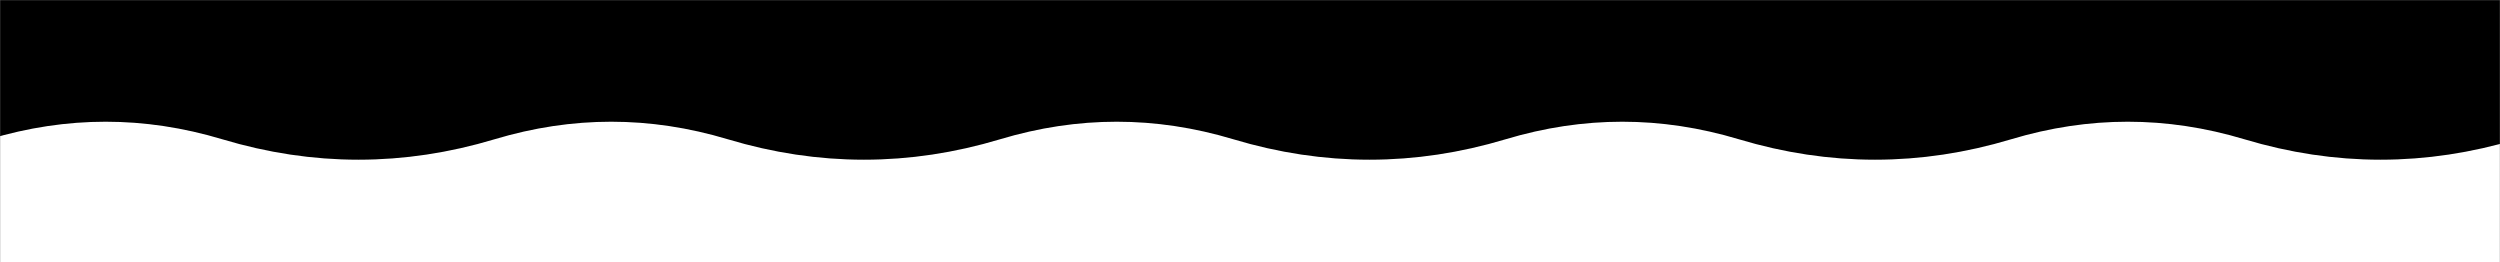 <svg width="1448" height="152" viewBox="0 0 1448 152" fill="none" xmlns="http://www.w3.org/2000/svg">
<rect x="0" y="0" width="1448" height="152" fill="#808080" stroke="none"/>
<mask id="mask0_212_13" style="mask-type:alpha" maskUnits="userSpaceOnUse" x="0" y="0" width="1448" height="152">
<rect width="1448" height="152" fill="#D9D9D9"/>
</mask>
<g mask="url(#mask0_212_13)">
<rect x="-12" width="1464" height="92" fill="black"/>
<rect x="-12" y="60" width="1464" height="92" fill="white"/>
<path d="M-12 62C36.8 47.333 85.6 47.333 134.4 62C183.2 76.667 232 76.667 280.8 62C329.6 47.333 378.4 47.333 427.2 62C476 76.667 524.8 76.667 573.6 62C622.4 47.333 671.2 47.333 720 62C768.8 76.667 817.6 76.667 866.4 62C915.2 47.333 964 47.333 1012.8 62C1061.6 76.667 1110.4 76.667 1159.2 62C1208 47.333 1256.8 47.333 1305.6 62C1354.4 76.667 1403.2 76.667 1452 62" stroke="black" stroke-width="39"/>
</g>
</svg>
